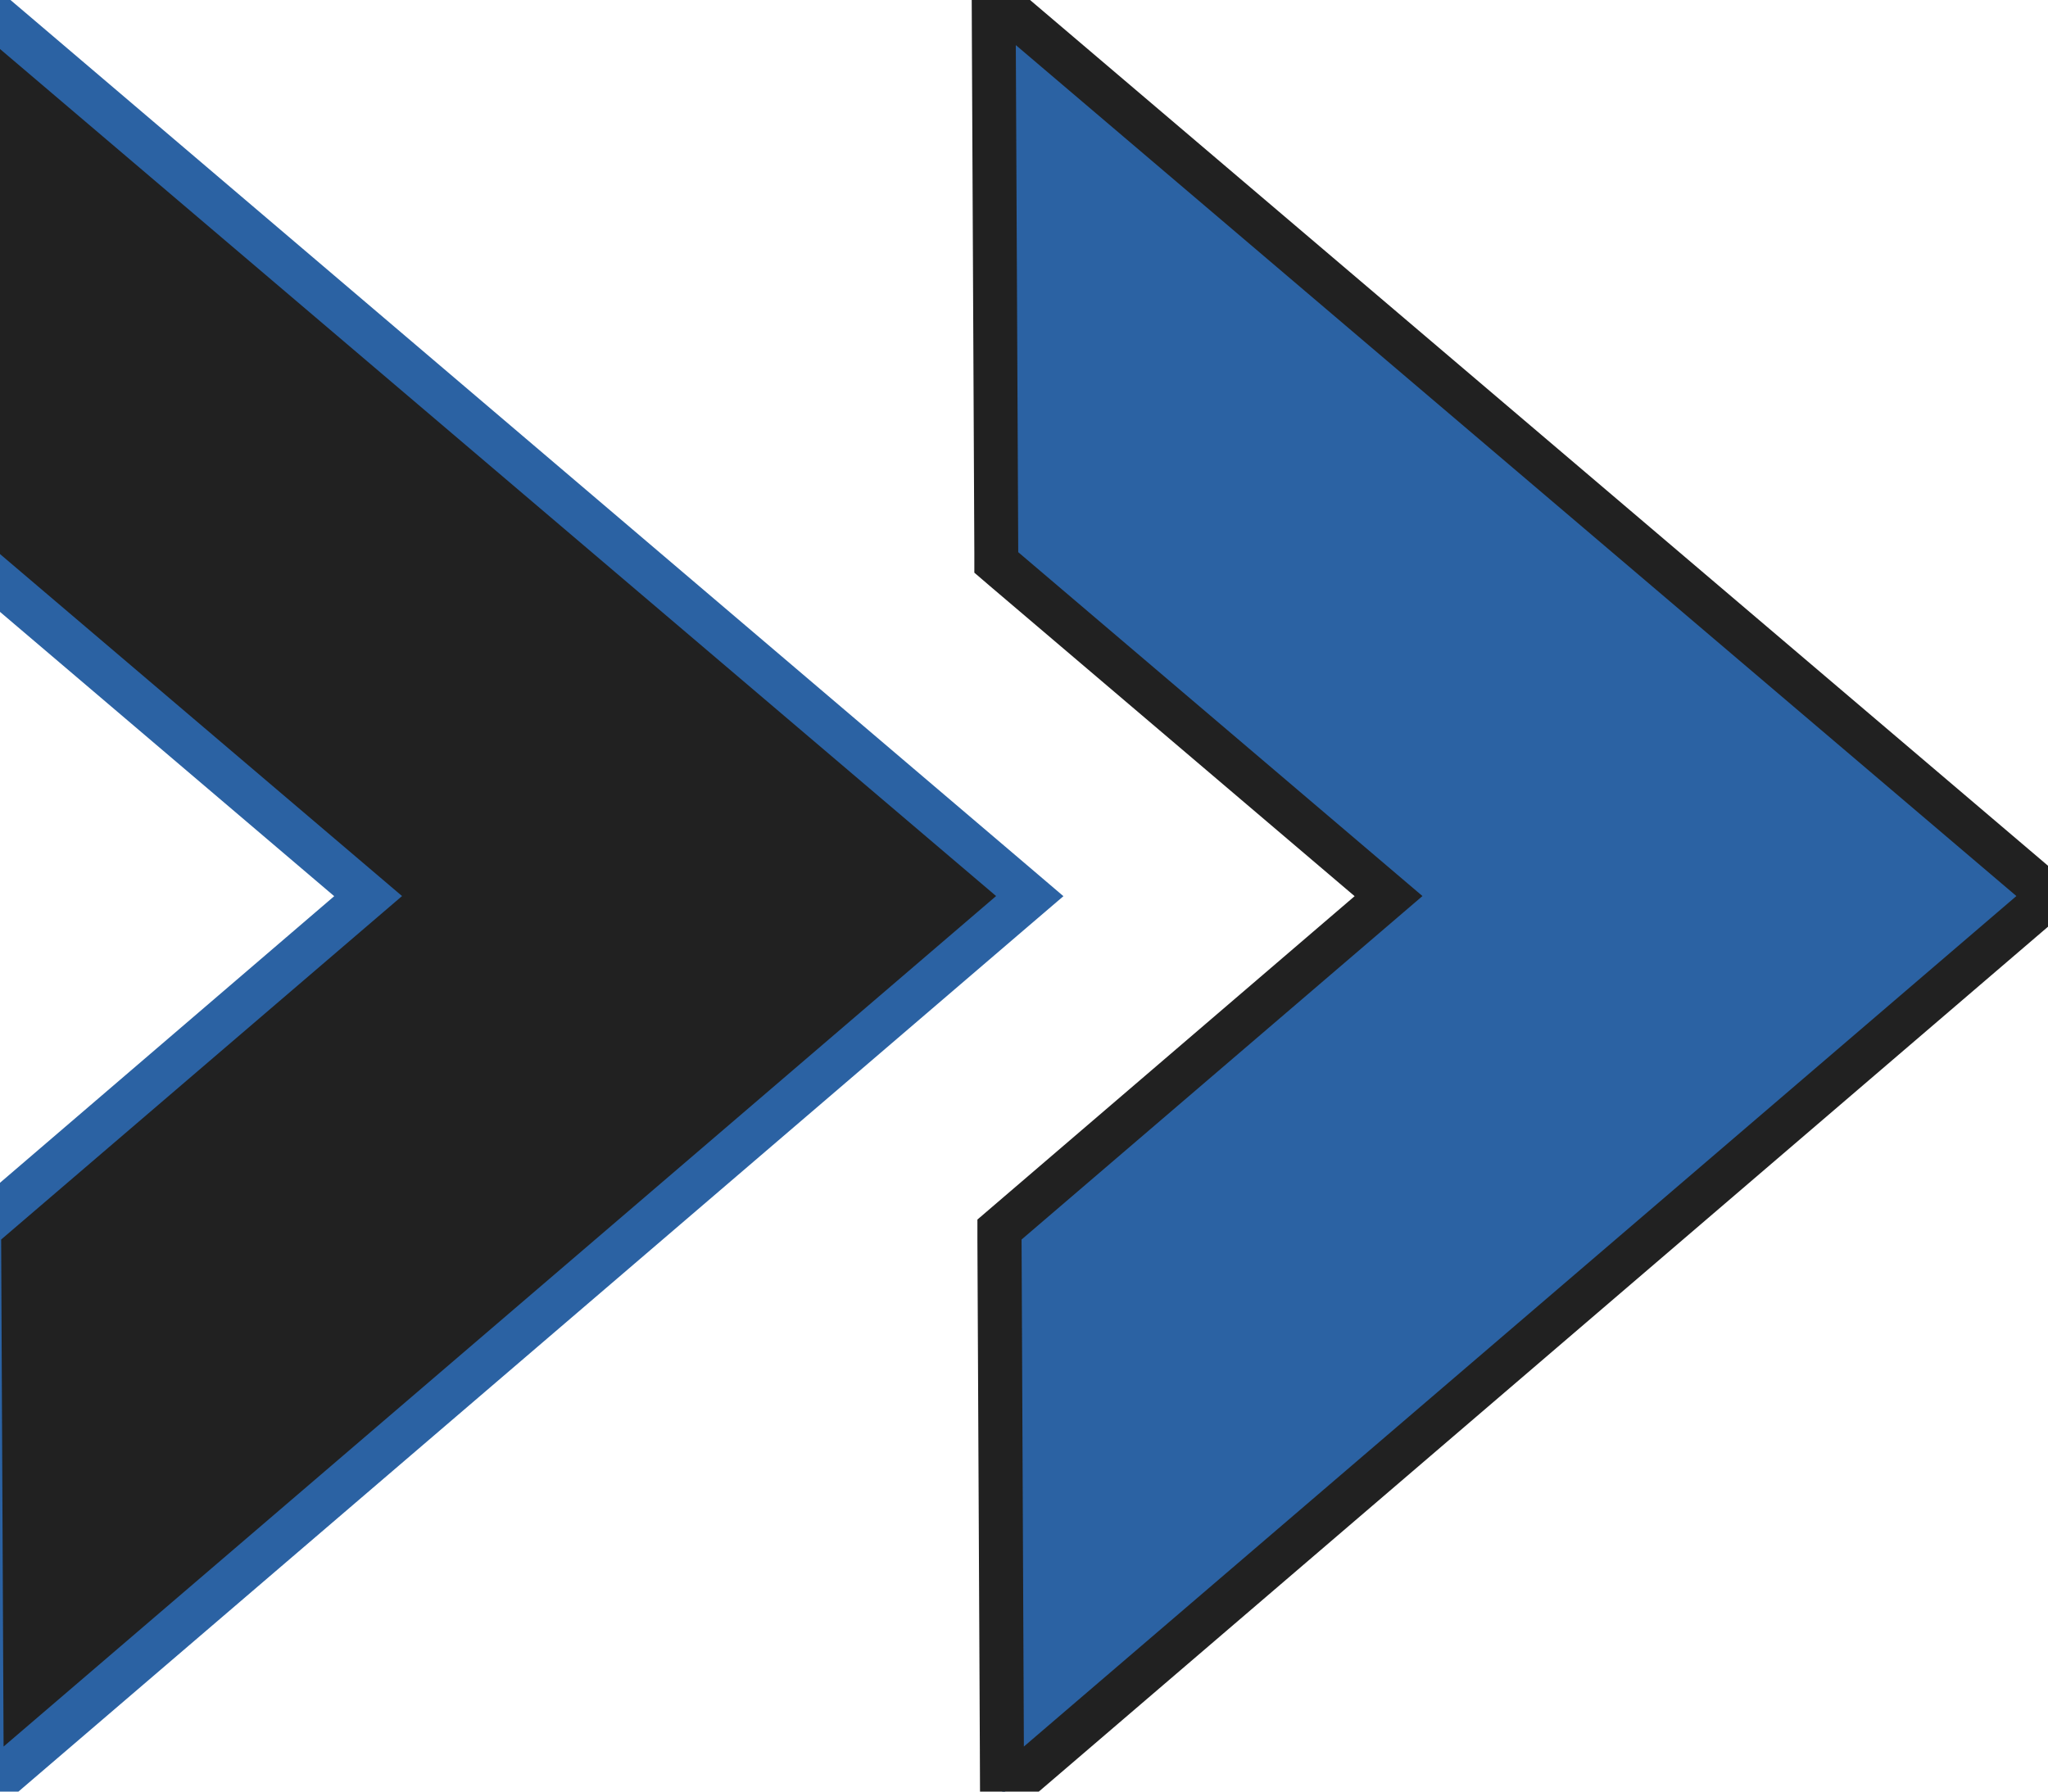 <svg width="16" height="14" viewBox="0 0 16 14" fill="none" xmlns="http://www.w3.org/2000/svg">
<g clip-path="url(#clip0_3818_2059)">
<path fill-rule="evenodd" clip-rule="evenodd" d="M-0.162 9.607L2.879 7L-0.186 4.394L-0.207 -0.02L8.046 7L-0.142 14.018L-0.162 9.607Z" fill="#212121"/>
<path d="M-0.034 0.354L7.782 7.002L0.028 13.648L0.009 9.686L3.141 7.002L-0.017 4.315L-0.035 0.354M-0.382 -0.39L-0.378 0.355L-0.359 4.317V4.475L-0.239 4.578L2.611 7.003L-0.215 9.427L-0.335 9.53V9.69L-0.317 13.651L-0.313 14.392L0.249 13.91L8.003 7.264L8.308 7.003L8.003 6.743L0.189 0.091L-0.38 -0.392L-0.382 -0.39Z" fill="#2B62A3"/>
<path fill-rule="evenodd" clip-rule="evenodd" d="M7.809 9.607L10.85 7L7.785 4.394L7.765 -0.02L16.017 7L7.83 14.018L7.809 9.607Z" fill="#2B62A3"/>
<path d="M7.938 0.354L15.753 7.002L7.999 13.648L7.981 9.686L11.113 7.002L7.955 4.315L7.936 0.354M7.59 -0.39L7.593 0.355L7.612 4.317V4.475L7.732 4.578L10.583 7.003L7.756 9.427L7.636 9.53V9.69L7.655 13.651L7.658 14.392L8.221 13.91L15.974 7.264L16.279 7.003L15.974 6.743L8.159 0.095L7.59 -0.389V-0.39Z" fill="#212121"/>
</g>
<defs>
<clipPath id="clip0_3818_2059">
<rect width="16" height="14" fill="white"/>
</clipPath>
</defs>
</svg>
